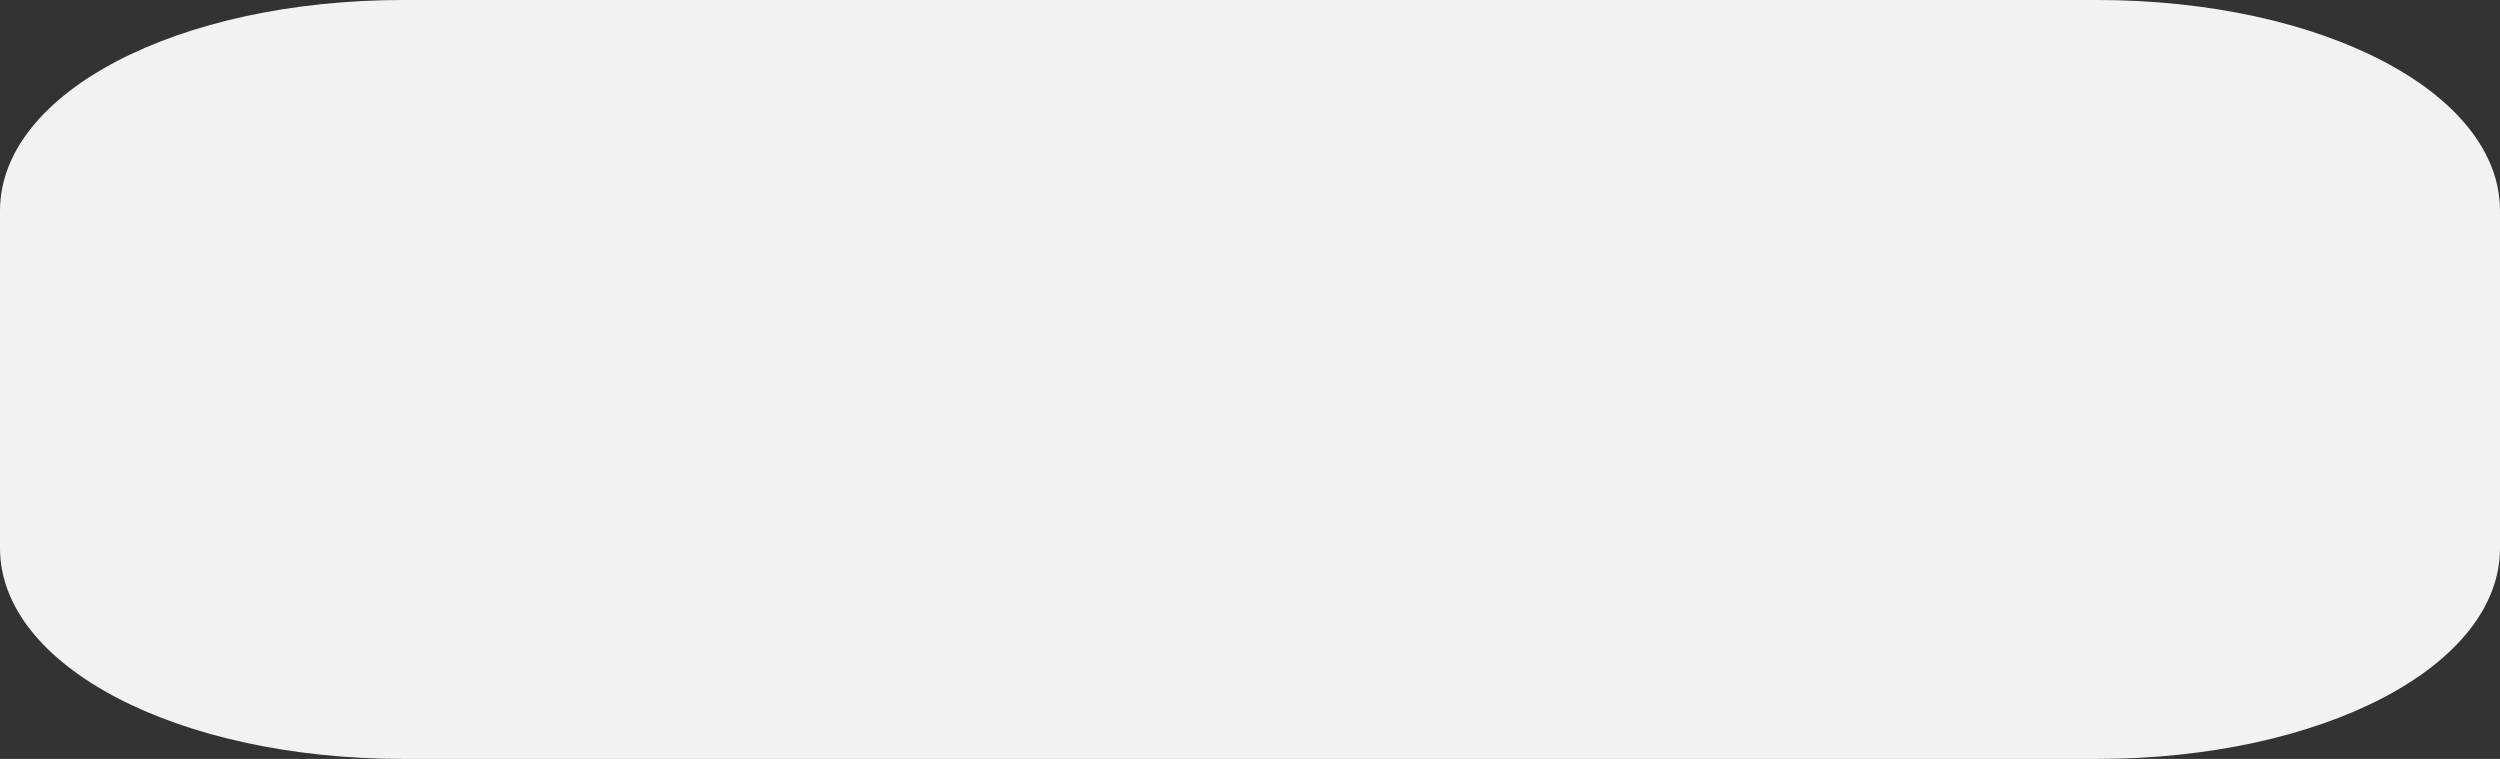 ﻿<?xml version="1.0" encoding="utf-8"?>
<svg version="1.1" xmlns:xlink="http://www.w3.org/1999/xlink" width="56px" height="17px" xmlns="http://www.w3.org/2000/svg">
  <rect width="100%" height="100%" fill="#333333" stroke="none"/>
  <g transform="matrix(1 0 0 1 -228 -334 )">
    <path d="M 0 12.278  L 0 4.722  C 0 2.078  3.974 0  9.032 0  L 28.903 0  L 30 0  L 38 0  L 38.578 0  L 44.8 0  L 46.968 0  C 52.026 0  56 2.078  56 4.722  L 56 12.278  C 56 14.922  52.026 17  46.968 17  L 36 17  L 9.032 17  C 3.974 17  0 14.922  0 12.278  Z " fill-rule="nonzero" fill="#f2f2f2" stroke="none" transform="matrix(1 0 0 1 228 334 )" />
  </g>
</svg>